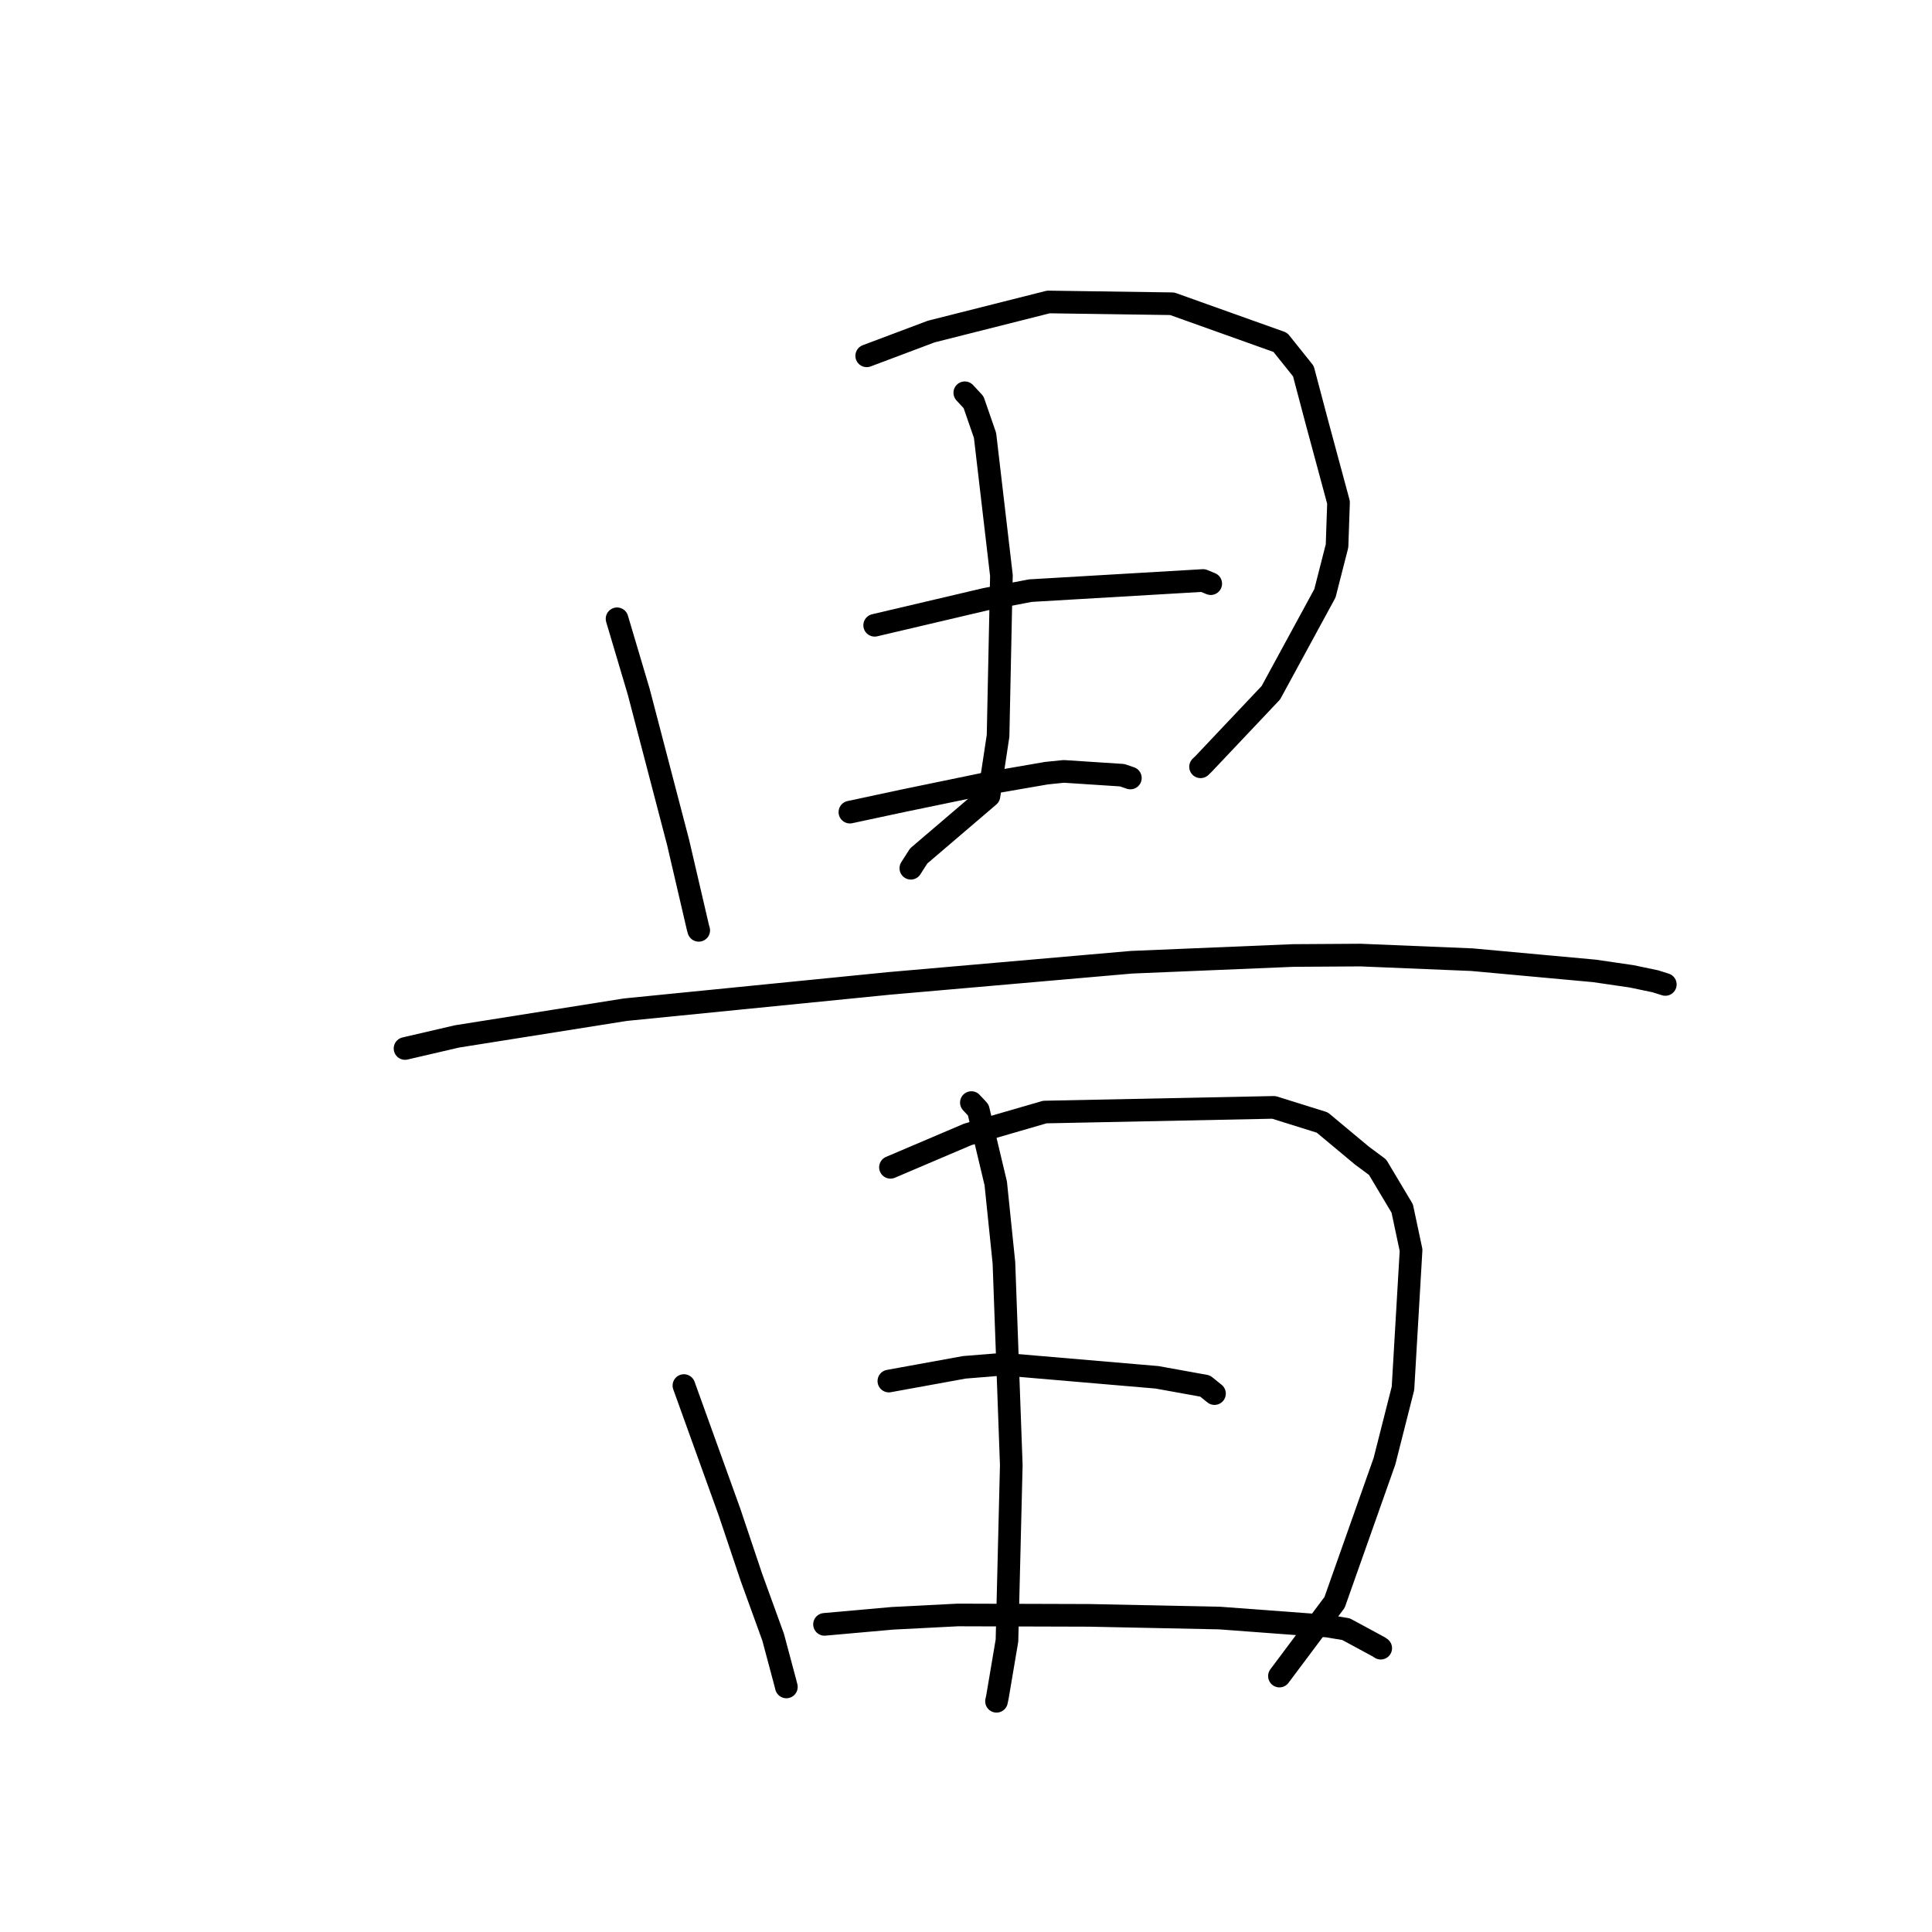 <?xml version="1.0" standalone="no"?>
    <svg width="256" height="256" xmlns="http://www.w3.org/2000/svg" version="1.1">
    <polyline stroke="black" stroke-width="3" stroke-linecap="round" fill="transparent" stroke-linejoin="round" points="81.762 81.993 84.637 91.666 89.852 111.622 92.488 122.944 92.585 123.275 " />
        <polyline stroke="black" stroke-width="3" stroke-linecap="round" fill="transparent" stroke-linejoin="round" points="114.843 47.148 123.391 43.932 138.916 40.012 155.318 40.248 169.649 45.365 172.703 49.179 174.461 55.826 177.362 66.574 177.165 72.334 175.557 78.623 168.396 91.791 159.466 101.236 159.08 101.605 " />
        <polyline stroke="black" stroke-width="3" stroke-linecap="round" fill="transparent" stroke-linejoin="round" points="127.84 52.045 129.003 53.299 130.522 57.692 132.694 76.256 132.249 97.498 131.042 105.464 121.731 113.419 120.69 115.046 " />
        <polyline stroke="black" stroke-width="3" stroke-linecap="round" fill="transparent" stroke-linejoin="round" points="115.898 82.853 130.578 79.402 136.53 78.262 159.416 76.919 160.328 77.296 160.426 77.336 160.428 77.337 " />
        <polyline stroke="black" stroke-width="3" stroke-linecap="round" fill="transparent" stroke-linejoin="round" points="112.616 107.611 119.618 106.113 130.656 103.831 138.666 102.448 140.961 102.214 148.698 102.719 149.78 103.089 " />
        <polyline stroke="black" stroke-width="3" stroke-linecap="round" fill="transparent" stroke-linejoin="round" points="53.669 138.93 60.542 137.333 82.867 133.788 117.815 130.307 149.933 127.502 171.347 126.609 180.268 126.552 195.04 127.162 211.247 128.647 216.187 129.367 219.335 130.025 220.65 130.44 220.662 130.443 220.663 130.444 " />
        <polyline stroke="black" stroke-width="3" stroke-linecap="round" fill="transparent" stroke-linejoin="round" points="90.622 183.594 96.661 200.35 99.573 209.021 102.447 216.945 104.06 222.982 104.198 223.527 " />
        <polyline stroke="black" stroke-width="3" stroke-linecap="round" fill="transparent" stroke-linejoin="round" points="117.99 154.675 128.225 150.316 138.443 147.352 168.785 146.733 175.209 148.741 180.453 153.114 182.537 154.66 185.802 160.132 186.974 165.647 185.902 183.956 183.45 193.621 176.837 212.326 170.196 221.2 169.532 222.087 " />
        <polyline stroke="black" stroke-width="3" stroke-linecap="round" fill="transparent" stroke-linejoin="round" points="128.712 146.098 129.624 147.075 131.942 156.804 133.025 167.32 134 194.134 133.429 217.38 132.176 224.801 132.043 225.427 " />
        <polyline stroke="black" stroke-width="3" stroke-linecap="round" fill="transparent" stroke-linejoin="round" points="117.779 182.997 127.776 181.178 132.933 180.759 153.31 182.501 159.68 183.653 160.915 184.649 160.925 184.657 160.926 184.658 " />
        <polyline stroke="black" stroke-width="3" stroke-linecap="round" fill="transparent" stroke-linejoin="round" points="109.253 215.236 118.259 214.434 126.908 213.991 144.331 214.043 161.618 214.401 175.901 215.464 178.356 215.873 182.712 218.227 182.954 218.393 " />
        </svg>